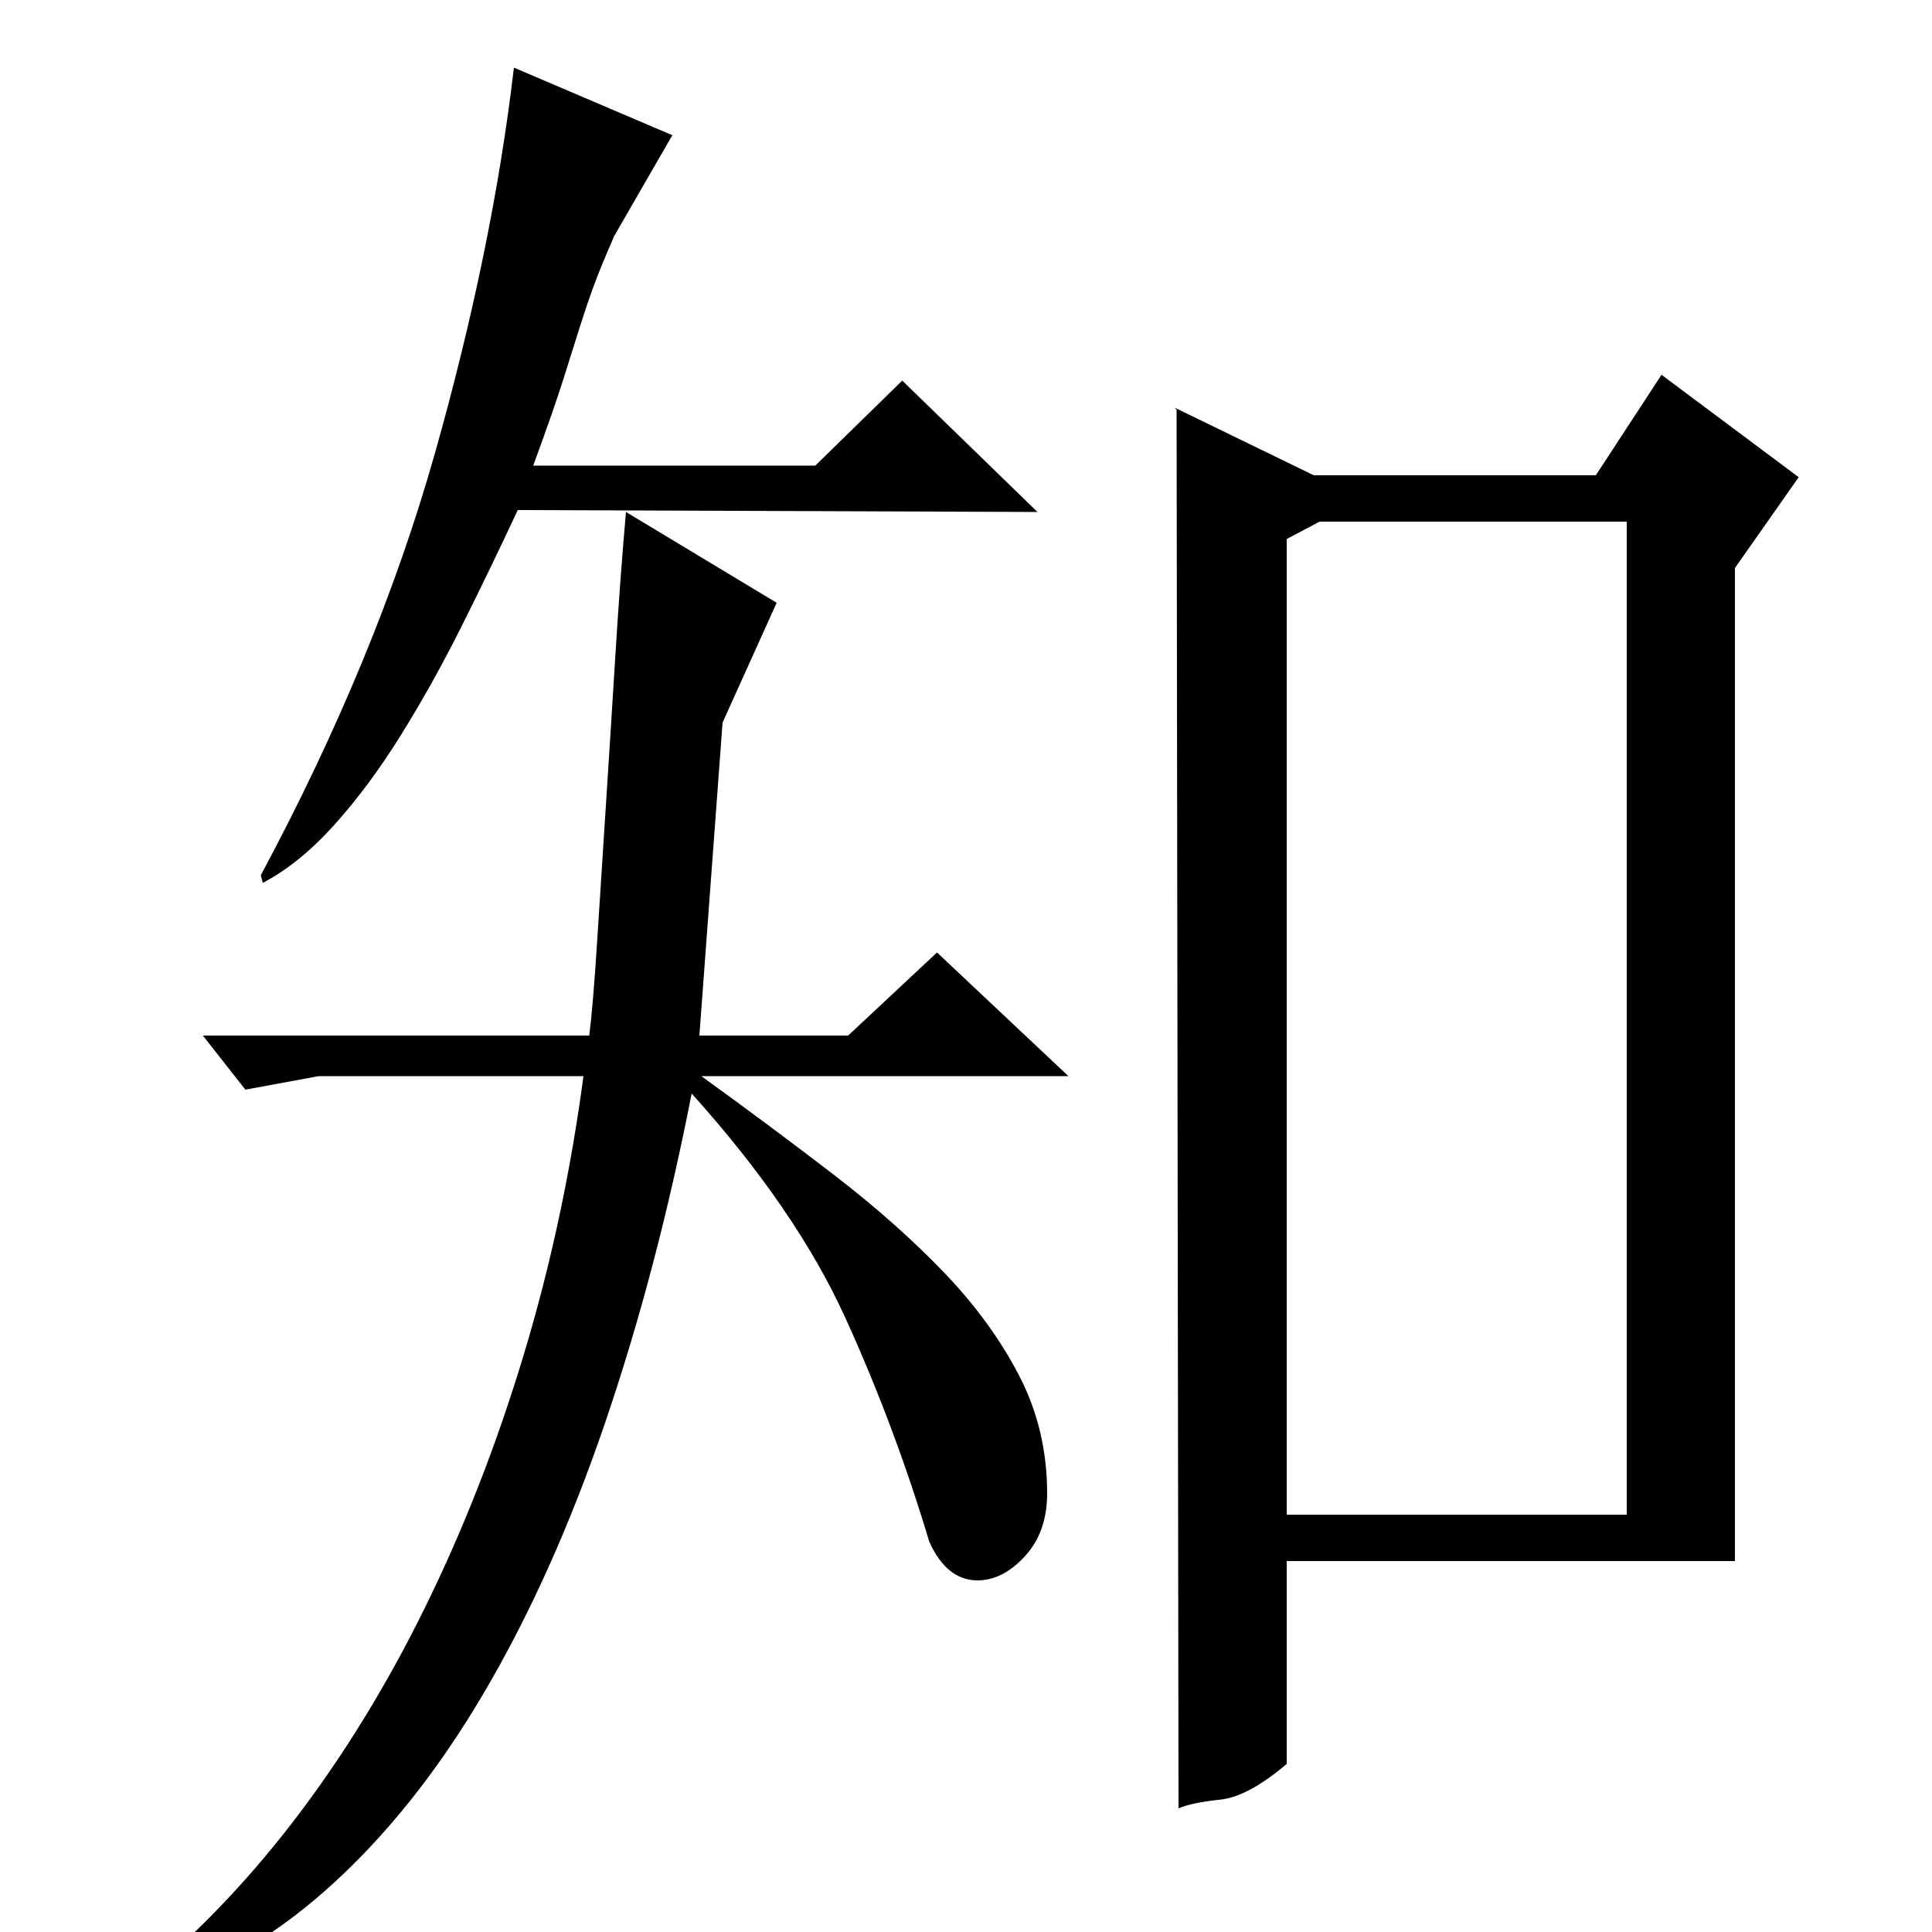 <?xml version="1.0" standalone="no"?>
<!DOCTYPE svg PUBLIC "-//W3C//DTD SVG 1.1//EN" "http://www.w3.org/Graphics/SVG/1.1/DTD/svg11.dtd" >
<svg xmlns="http://www.w3.org/2000/svg" xmlns:xlink="http://www.w3.org/1999/xlink" version="1.1" viewBox="0 -200 1000 1000">
  <g transform="matrix(1 0 0 -1 0 800)">
   <path fill="currentColor"
d="M305 464q2 16 4 47.5t4.5 70t5 79t5.5 74.5l78 -47l-28 -62l-12 -162h77l46 43l68 -64h-190q36 -26 68.5 -51t57 -50.5t39 -53.5t14.5 -61q0 -20 -11.5 -32.5t-24.5 -12.5q-16 0 -25 20q-18 60 -43.5 116t-79.5 116q-18 -92 -45 -171t-63 -140t-81 -101t-98 -55l-2 5
q45 36 83 85.5t68 110.5t51 130.5t31 144.5h-137l-38 -7l-22 28h200zM467 803l70 -68l-269 1q-14 -30 -29 -60t-31.5 -56.5t-34.5 -46.5t-37 -30l-1 4q60 112 90 218t41 200l82 -35l-30 -52q-7 -16 -10.5 -25.5t-7 -20.5t-8.5 -27t-16 -46h146zM666 721v-505h176v514h-159z
M608 789l72 -35h146l34 52l71 -53l-33 -47v-514h-232v-105q-20 -17 -34.5 -18.5t-21.5 -4.5l-1 724z" />
  </g>

</svg>
